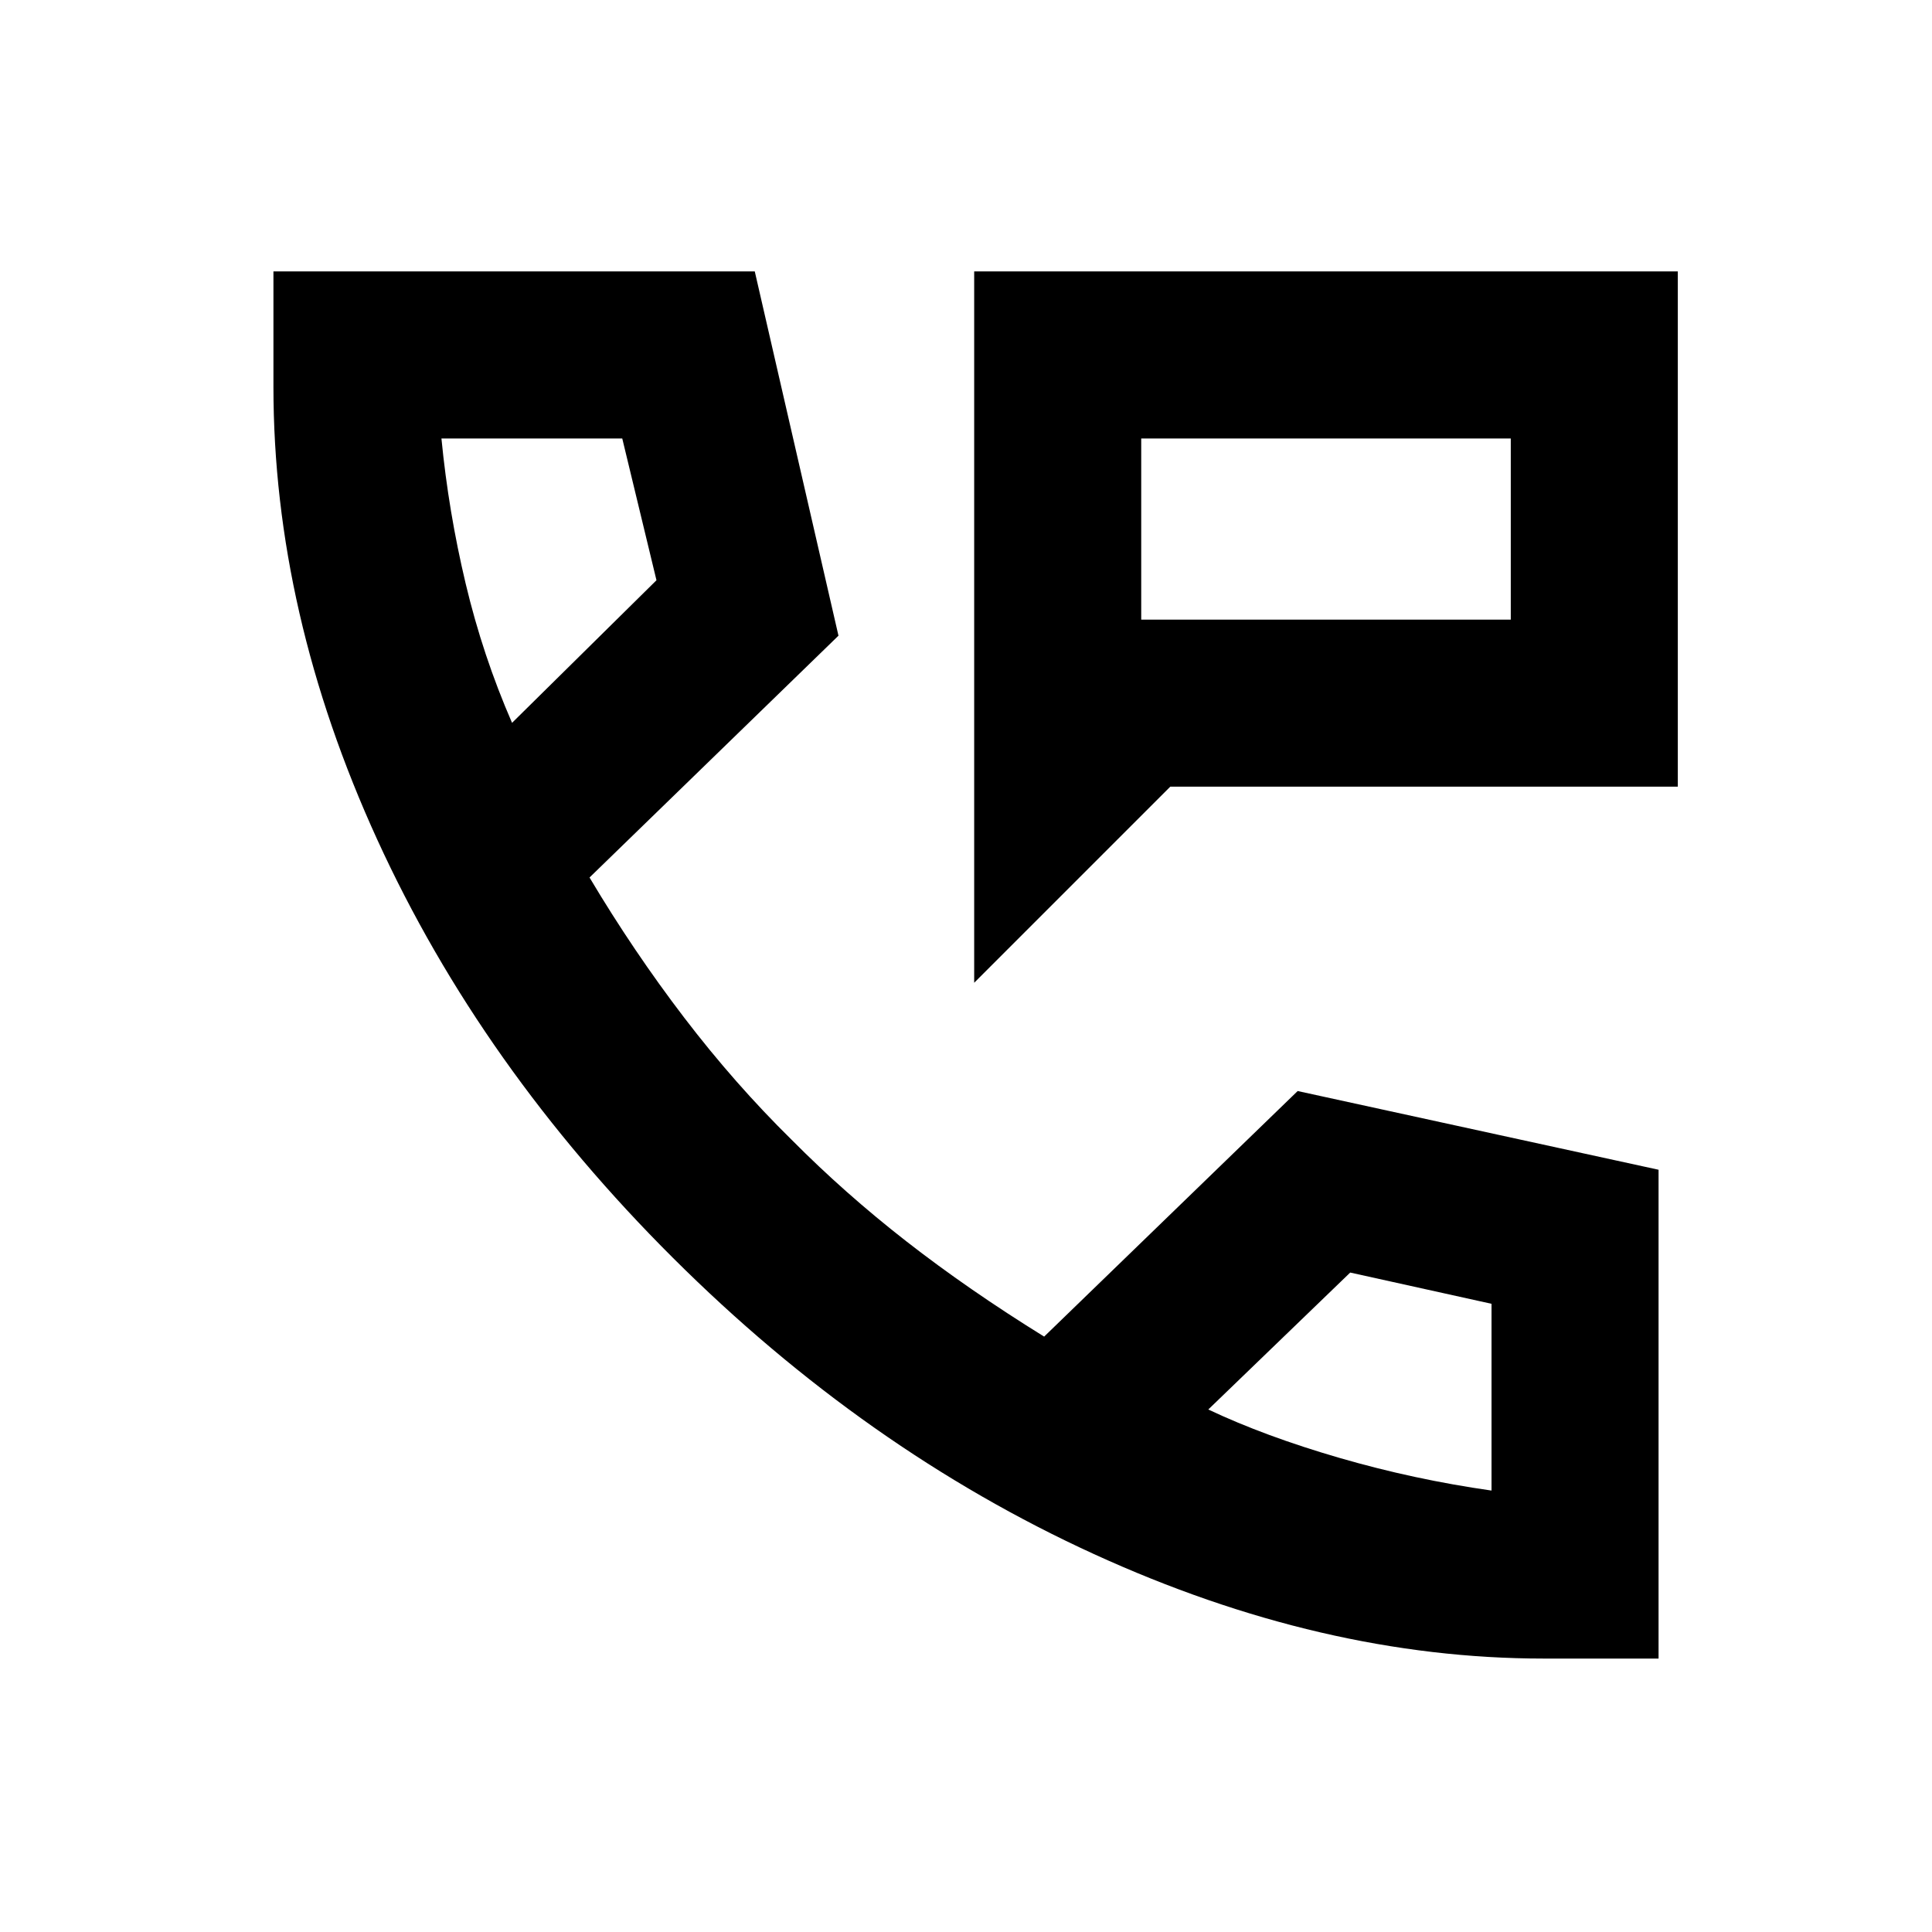 <svg xmlns="http://www.w3.org/2000/svg" height="20" viewBox="0 -960 960 960" width="20"><path d="M484.065-471.674v-353.457h349.631v256.022H581.5l-97.435 97.435Zm83.001-180.435h183.63v-90.021h-183.63v90.021Zm0 0v-90.021 90.021Zm199.977 516.24q-110 0-223.554-51.957Q429.935-239.782 334.5-334.859q-95.435-95.076-147.033-207.913-51.598-112.837-51.598-225.032v-57.327h239.175l41.587 181.001-123.696 120.152q21.804 36.608 46.989 69.576 25.185 32.967 53.439 60.755 26.354 26.582 57.083 50.527 30.728 23.946 68.38 47.272L644.804-417.87l179.327 39.109v242.892h-57.088ZM254.435-600.826l71.761-70.848-17.003-70.456h-89.845q3.522 36.326 12.043 72.152 8.522 35.826 23.044 69.152ZM600.391-259.63q28.087 13.282 65.152 24.043 37.066 10.761 75.587 16.239v-92.804l-70.217-15.522-70.522 68.044ZM254.435-600.826ZM600.391-259.63Z"/></svg>